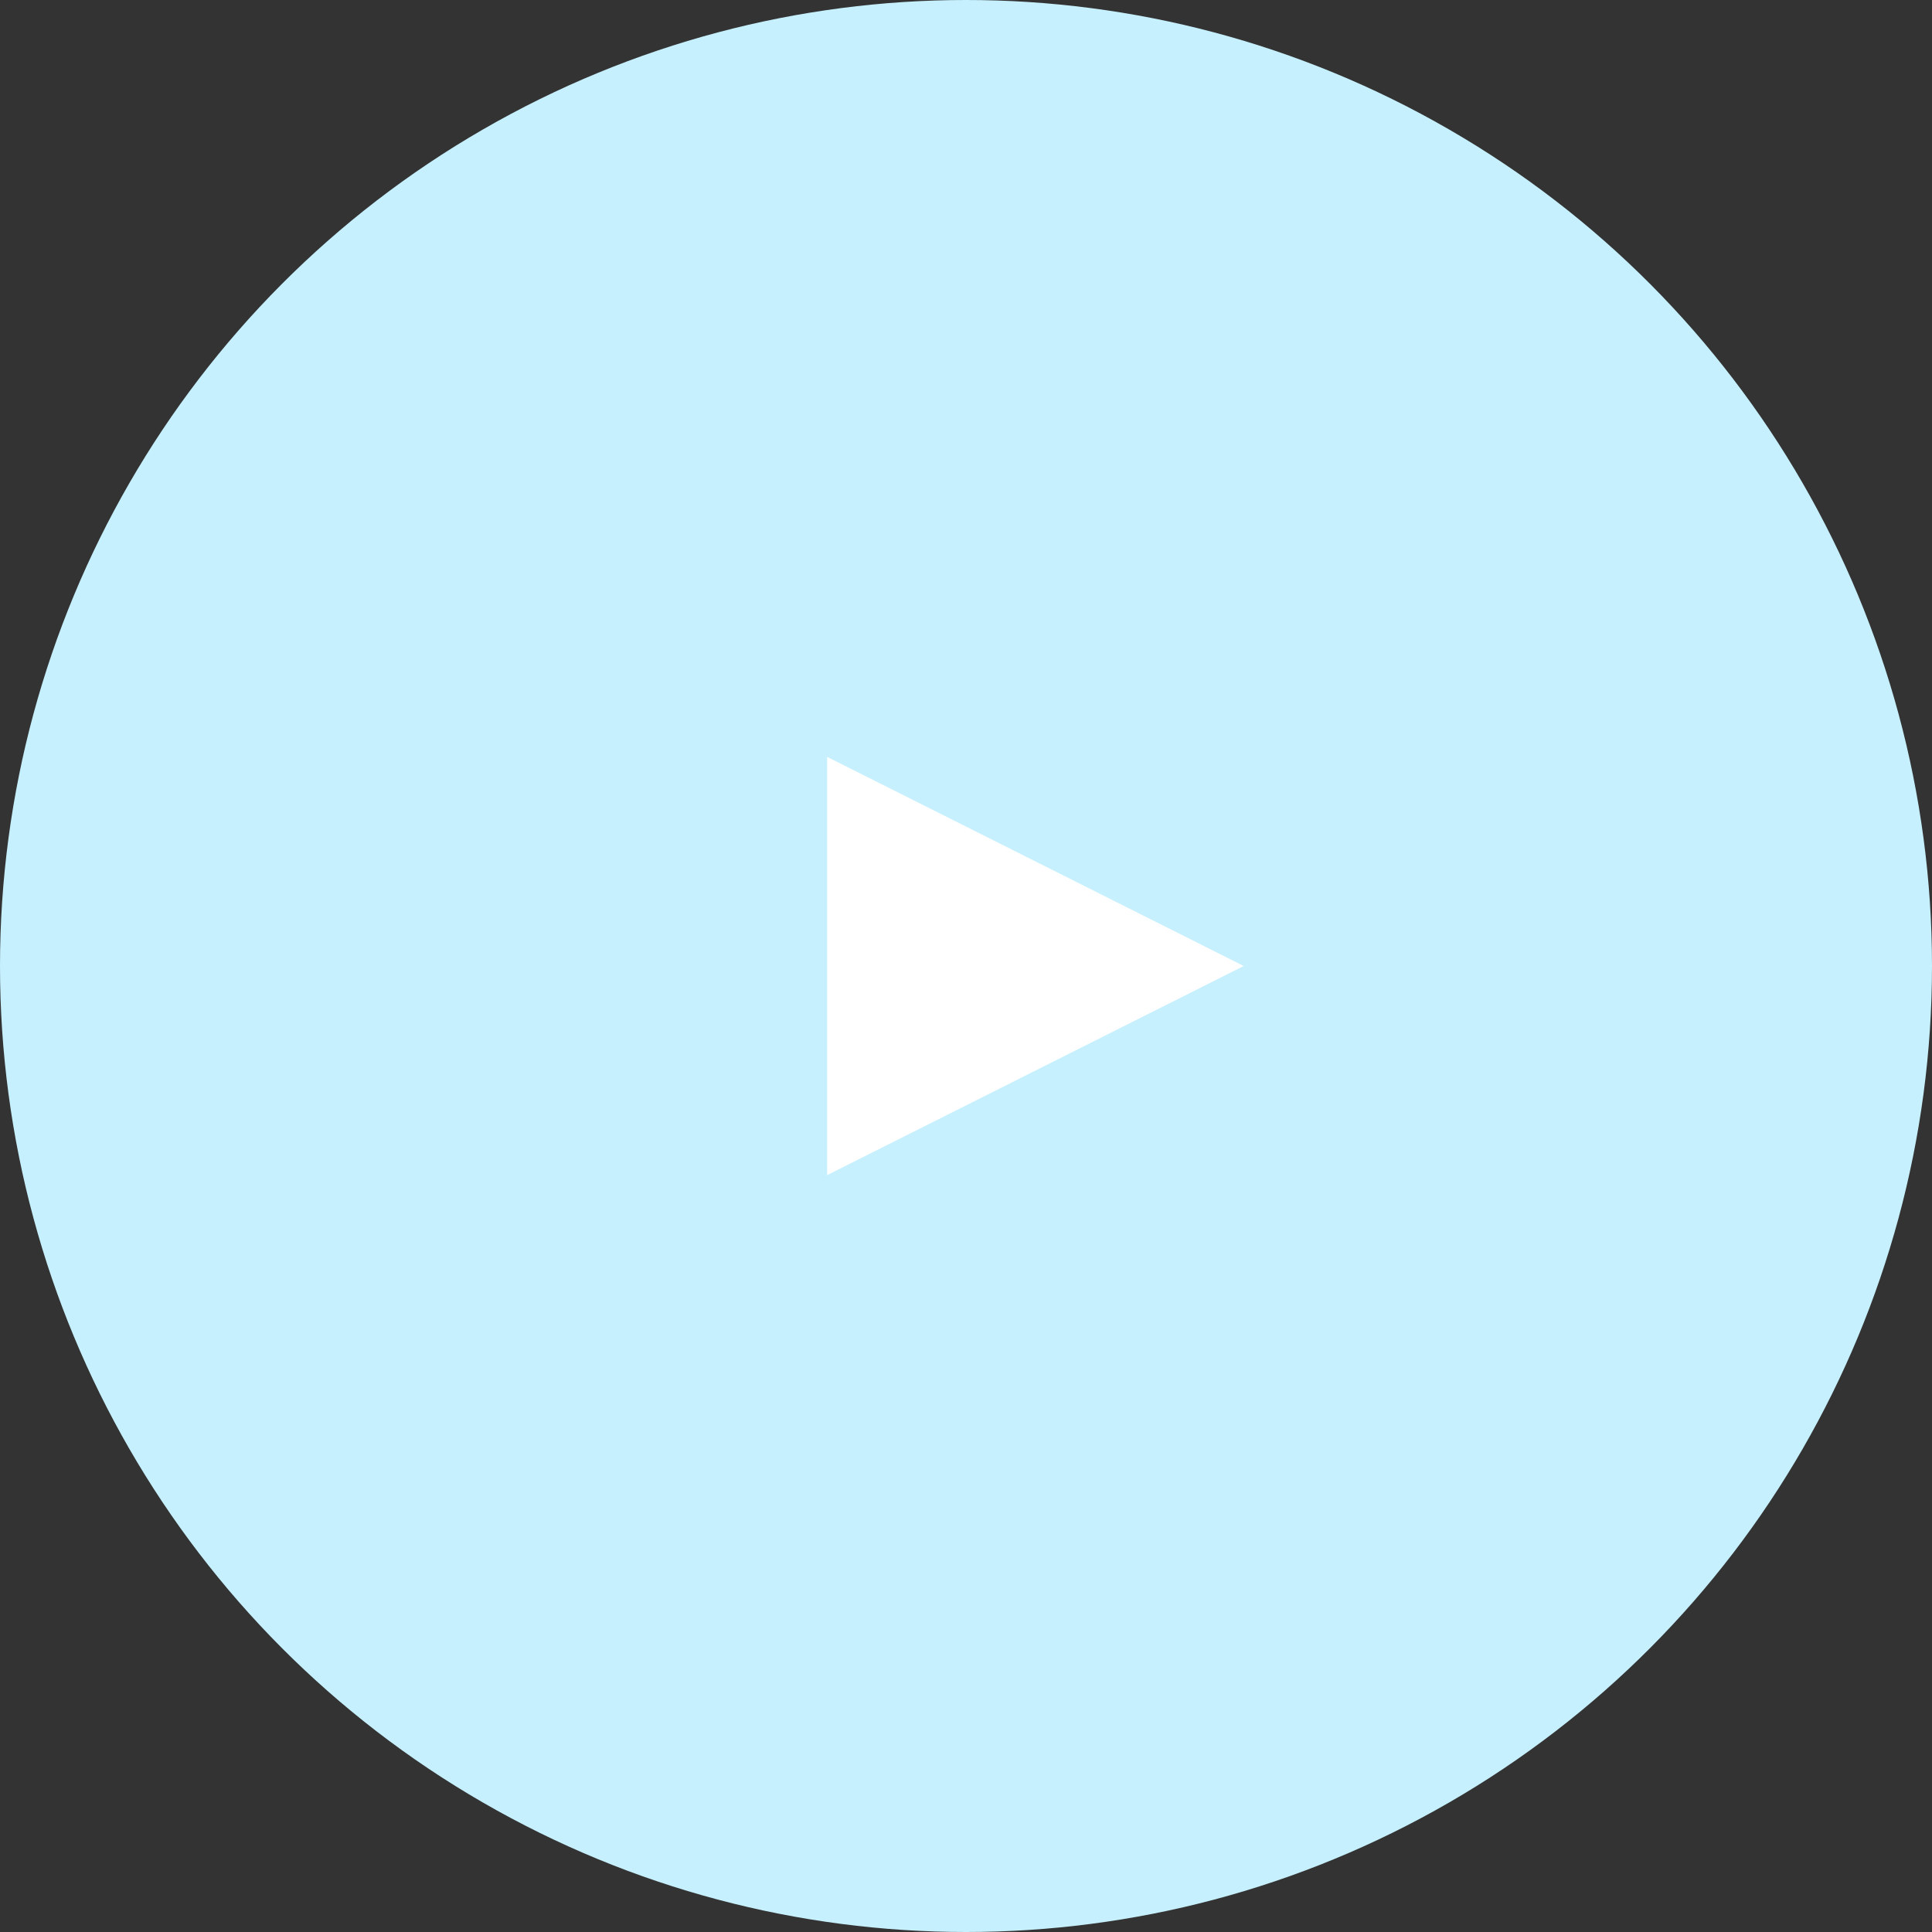 <svg width="80" height="80" viewBox="0 0 80 80" fill="none" xmlns="http://www.w3.org/2000/svg">
<rect x="0" y="0" width="80" height="80" fill="#333333" stroke="none"/>
<circle cx="40" cy="40" r="40" fill="#C6F0FE"/>
<path d="M51.5 40L34.25 48.66L34.25 31.34L51.5 40Z" fill="white"/>
</svg>
